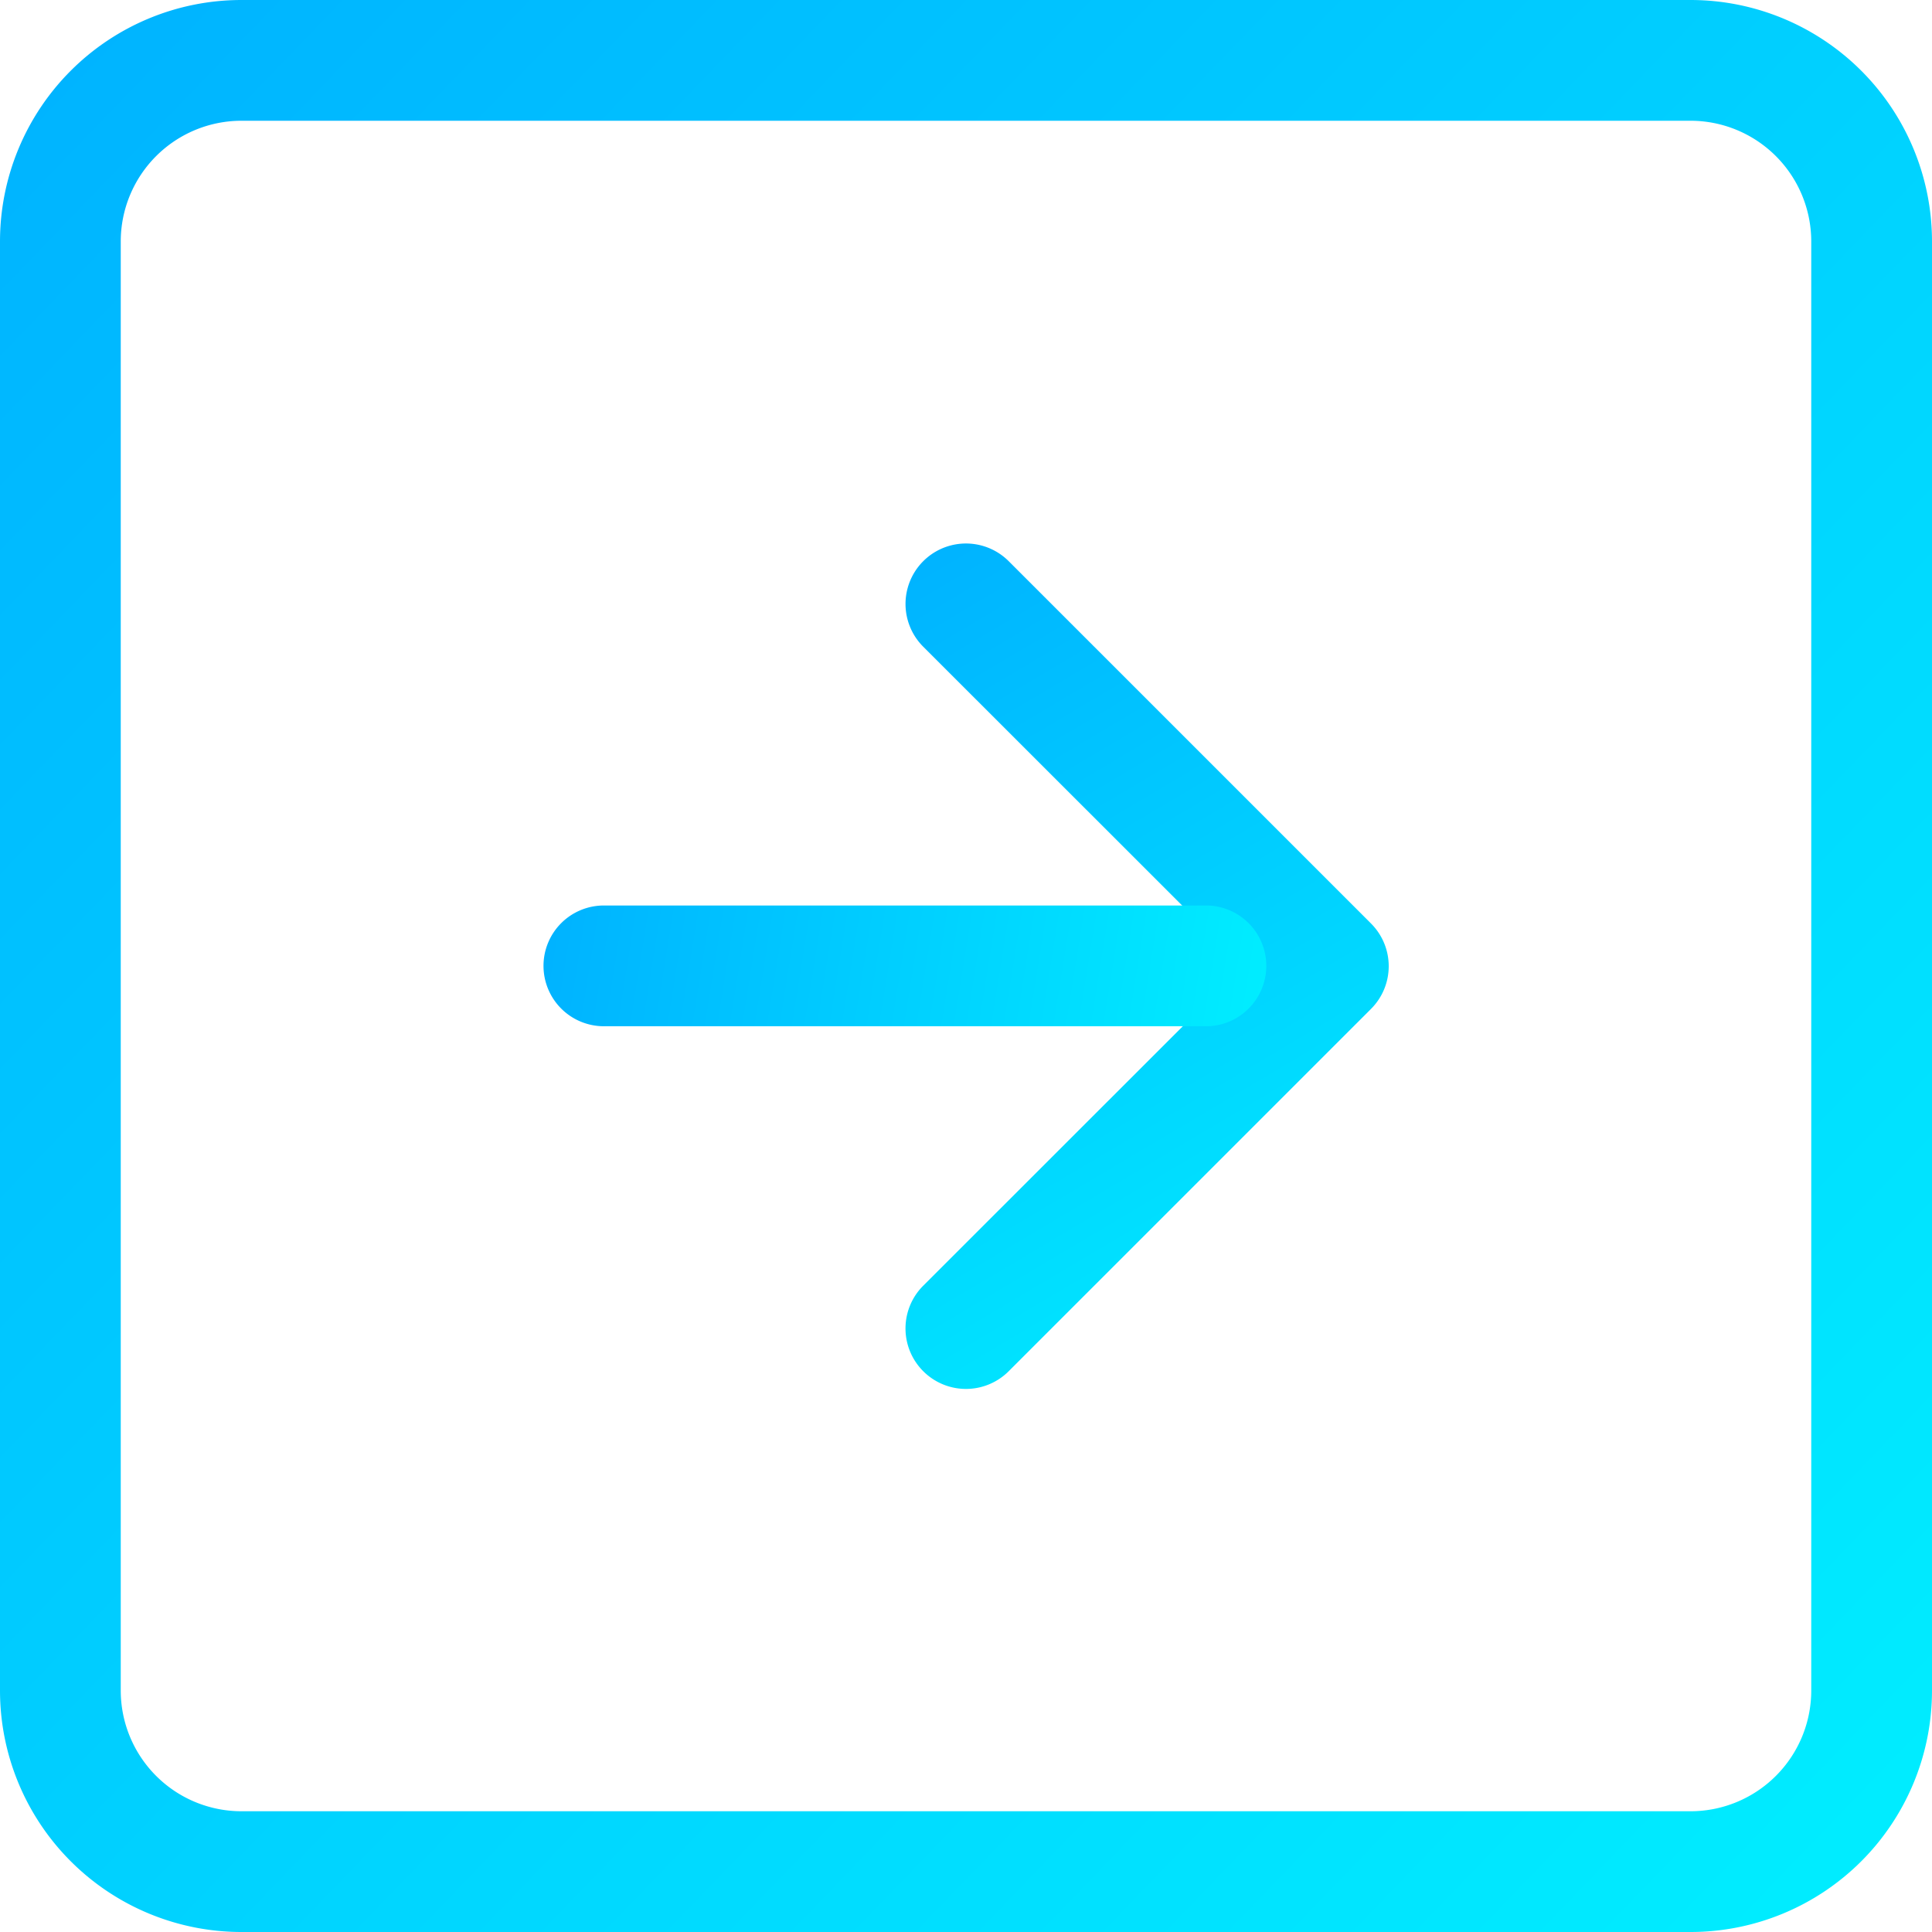 <svg xmlns="http://www.w3.org/2000/svg" width="38" height="38" viewBox="0 0 38 38"><defs><linearGradient id="3fzpa" x1="0" x2="39.47" y1="0" y2="38" gradientUnits="userSpaceOnUse"><stop offset="0" stop-color="#00b2ff"/><stop offset="1" stop-color="#00f0ff"/></linearGradient><linearGradient id="3fzpb" x1="17.81" x2="27.68" y1="10.69" y2="27.32" gradientUnits="userSpaceOnUse"><stop offset="0" stop-color="#00b2ff"/><stop offset="1" stop-color="#00f0ff"/></linearGradient><linearGradient id="3fzpc" x1="10.69" x2="25.49" y1="17.81" y2="20.19" gradientUnits="userSpaceOnUse"><stop offset="0" stop-color="#00b2ff"/><stop offset="1" stop-color="#00f0ff"/></linearGradient></defs><g><g><g><g/><g><g><path fill="url(#3fzpa)" d="M33.25 2.375a2.375 2.375 0 0 1 2.375 2.375v28.5a2.375 2.375 0 0 1-2.375 2.375H4.75a2.375 2.375 0 0 1-2.375-2.375V4.75A2.375 2.375 0 0 1 4.75 2.375zM4.75 0A4.75 4.75 0 0 0 0 4.75v28.5A4.75 4.75 0 0 0 4.75 38h28.5A4.75 4.75 0 0 0 38 33.25V4.75A4.75 4.75 0 0 0 33.25 0z"/></g><g><path fill="url(#3fzpb)" d="M18.159 26.97a1.188 1.188 0 0 1 0-1.682l6.287-6.284-6.287-6.284a1.189 1.189 0 1 1 1.681-1.682l7.125 7.125a1.187 1.187 0 0 1 0 1.682L19.84 26.97a1.188 1.188 0 0 1-1.681 0z"/></g><g><path fill="url(#3fzpc)" d="M10.69 18.997a1.187 1.187 0 0 1 1.188-1.187h11.875a1.188 1.188 0 0 1 0 2.375H11.878a1.188 1.188 0 0 1-1.188-1.188z"/></g></g></g></g></g></svg>